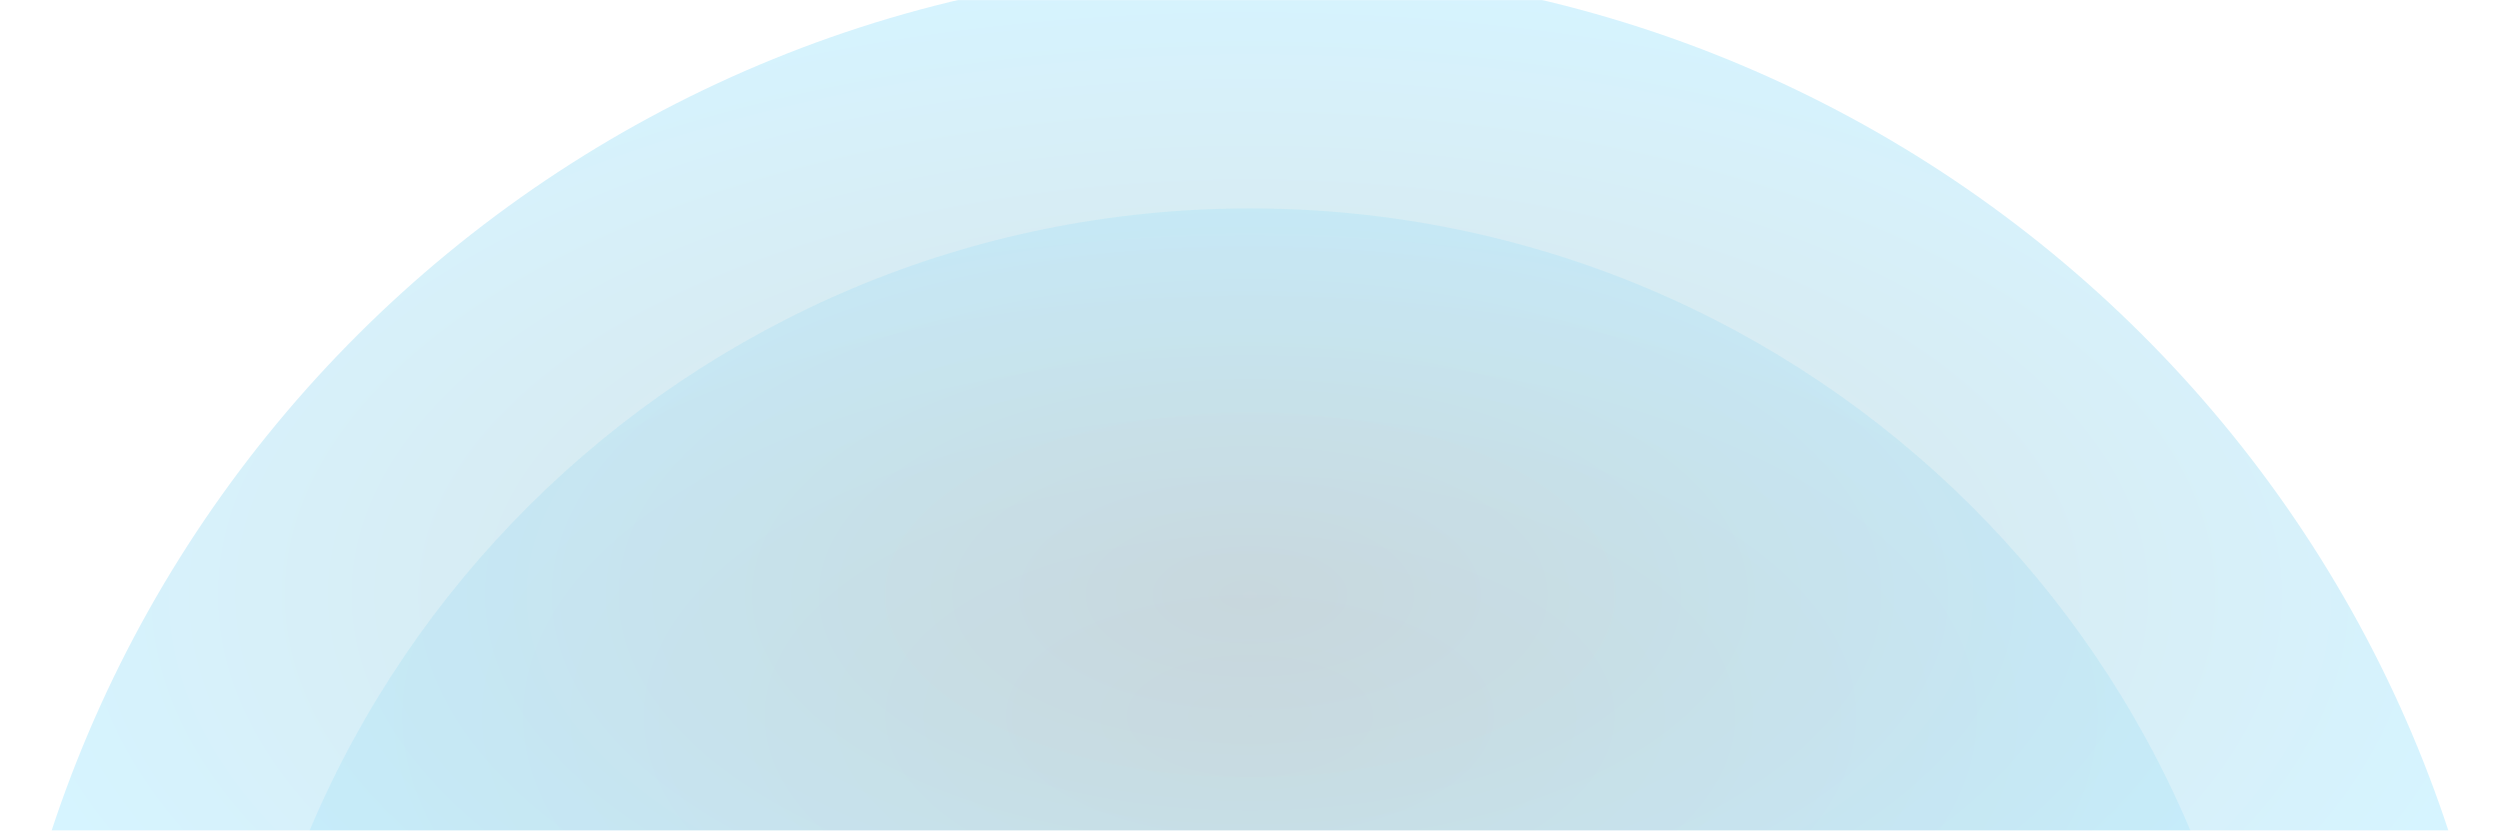 <svg width="1920" height="638" viewBox="0 0 1920 638" fill="none" xmlns="http://www.w3.org/2000/svg">
<mask id="mask0_1369_47973" style="mask-type:alpha" maskUnits="userSpaceOnUse" x="0" y="0" width="1920" height="638">
<rect width="1920" height="638" transform="matrix(1 0 0 -1 0 638)" fill="#D9D9D9"/>
</mask>
<g mask="url(#mask0_1369_47973)">
<path opacity="0.4" d="M960 -26C1494.85 -26 1928.44 406.045 1928.44 939L-8.441 939C-8.441 406.045 425.144 -26 960 -26Z" fill="url(#paint0_radial_1369_47973)" fill-opacity="0.4"/>
<path opacity="0.2" d="M959.996 160.061C1392.36 160.061 1742.87 508.803 1742.87 938.998L177.124 938.998C177.124 508.803 527.628 160.061 959.996 160.061Z" fill="url(#paint1_radial_1369_47973)" fill-opacity="0.4"/>
</g>
<defs>
<radialGradient id="paint0_radial_1369_47973" cx="0" cy="0" r="1" gradientUnits="userSpaceOnUse" gradientTransform="translate(960 456.5) rotate(90) scale(482.5 968.441)">
<stop stop-color="#164555"/>
<stop offset="1" stop-color="#00BBFF"/>
</radialGradient>
<radialGradient id="paint1_radial_1369_47973" cx="0" cy="0" r="1" gradientUnits="userSpaceOnUse" gradientTransform="translate(959.996 549.53) rotate(90) scale(389.469 782.871)">
<stop stop-color="#00516E"/>
<stop offset="1" stop-color="#00BBFF"/>
</radialGradient>
</defs>
</svg>
